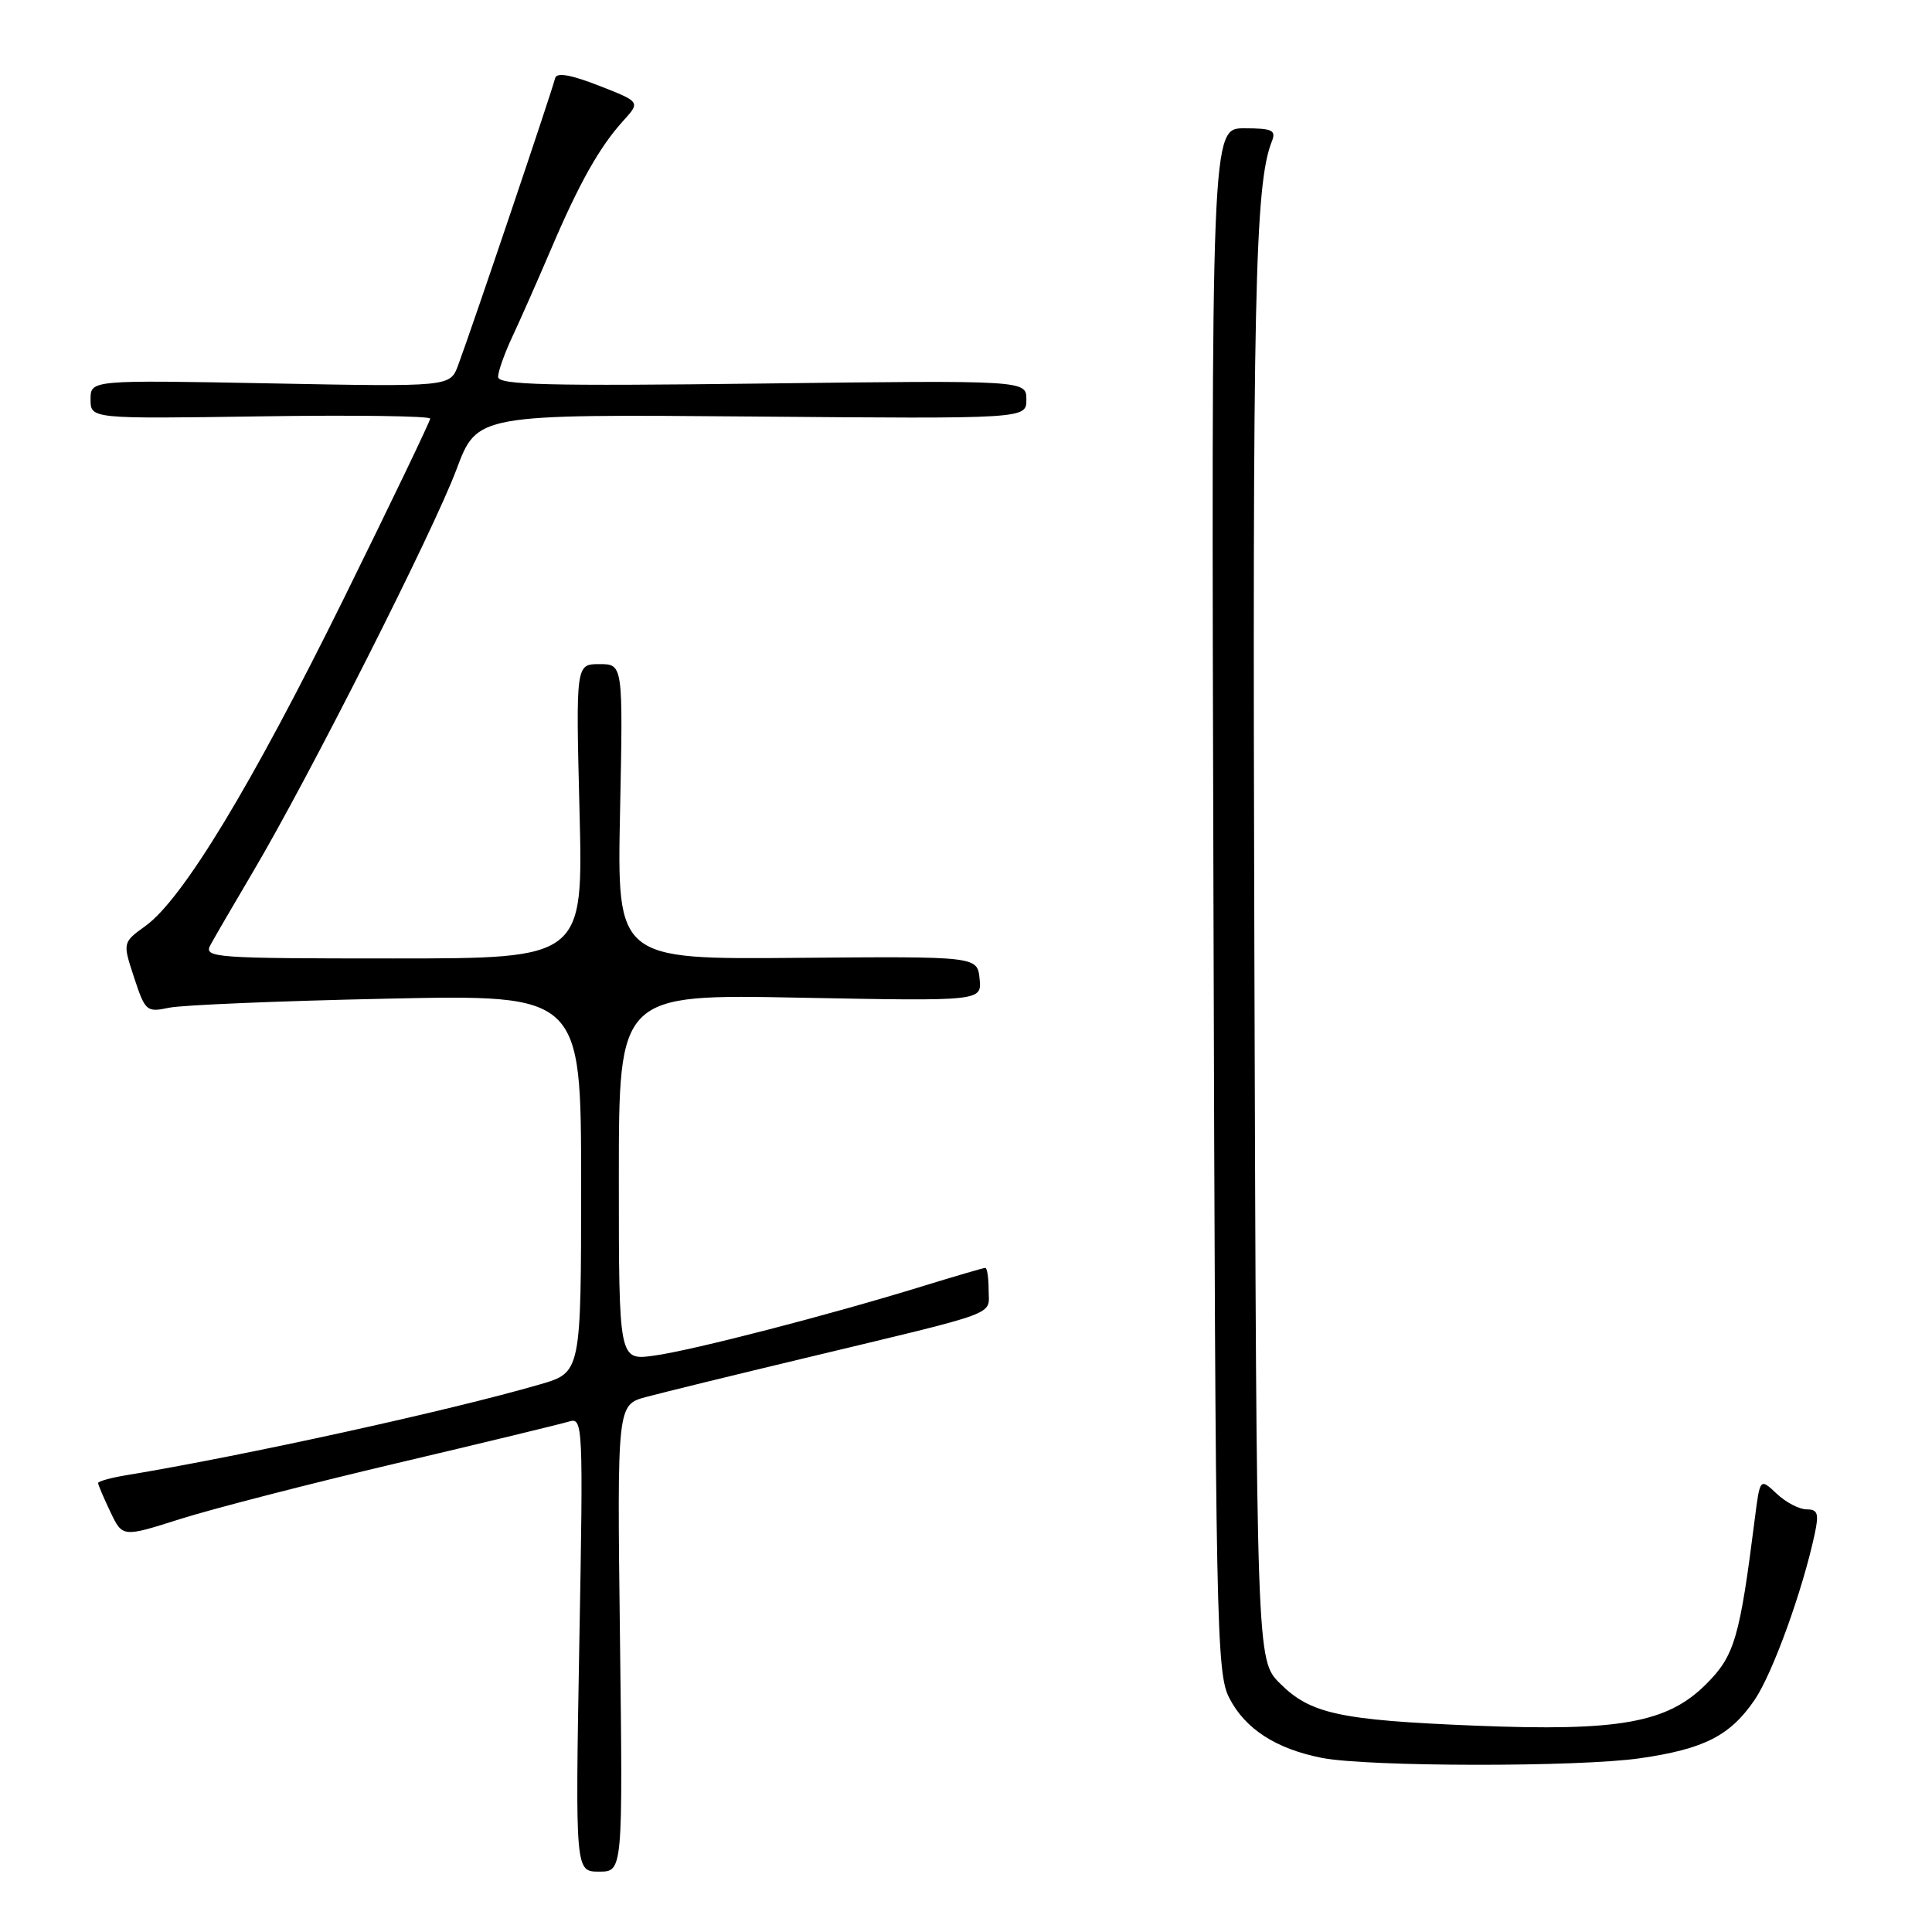 <?xml version="1.0" encoding="UTF-8" standalone="no"?>
<!DOCTYPE svg PUBLIC "-//W3C//DTD SVG 1.1//EN" "http://www.w3.org/Graphics/SVG/1.1/DTD/svg11.dtd" >
<svg xmlns="http://www.w3.org/2000/svg" xmlns:xlink="http://www.w3.org/1999/xlink" version="1.1" viewBox="0 0 256 256">
 <g >
 <path fill="currentColor"
d=" M 82.15 217.07 C 81.77 186.14 81.77 186.14 85.64 185.10 C 87.76 184.53 97.15 182.23 106.50 179.99 C 132.98 173.64 131.00 174.37 131.00 170.96 C 131.00 169.33 130.80 168.00 130.56 168.00 C 130.32 168.00 126.61 169.09 122.31 170.41 C 109.98 174.22 91.73 178.94 86.65 179.63 C 82.00 180.27 82.00 180.27 82.00 156.00 C 82.00 131.73 82.00 131.73 106.05 132.20 C 130.10 132.66 130.10 132.66 129.80 129.69 C 129.50 126.72 129.50 126.72 105.63 126.92 C 81.76 127.13 81.76 127.13 82.16 107.56 C 82.56 88.00 82.56 88.00 79.43 88.00 C 76.30 88.00 76.30 88.00 76.79 107.50 C 77.28 127.00 77.28 127.00 52.10 127.00 C 28.41 127.00 26.98 126.90 27.87 125.24 C 28.39 124.28 30.94 119.89 33.54 115.49 C 40.90 103.06 57.47 70.30 60.49 62.19 C 63.22 54.89 63.22 54.89 99.61 55.19 C 136.00 55.50 136.00 55.50 136.00 52.95 C 136.00 50.39 136.00 50.39 101.00 50.82 C 72.58 51.17 66.00 51.01 66.00 49.94 C 66.00 49.22 66.86 46.80 67.91 44.57 C 68.96 42.33 71.26 37.12 73.02 33.00 C 76.77 24.21 79.45 19.46 82.59 16.00 C 84.86 13.50 84.86 13.50 79.36 11.35 C 75.61 9.89 73.76 9.57 73.56 10.35 C 73.01 12.49 62.68 43.06 60.71 48.38 C 59.65 51.26 59.65 51.26 35.83 50.80 C 12.00 50.35 12.00 50.35 12.00 52.92 C 12.00 55.50 12.00 55.50 34.50 55.17 C 46.87 54.98 57.00 55.12 57.00 55.47 C 57.00 55.82 51.85 66.54 45.56 79.30 C 33.34 104.07 24.21 119.14 19.28 122.69 C 16.24 124.89 16.24 124.89 17.77 129.53 C 19.24 134.00 19.42 134.16 22.40 133.53 C 24.10 133.17 37.09 132.63 51.25 132.33 C 77.00 131.78 77.00 131.78 77.00 156.82 C 77.00 181.86 77.00 181.86 71.54 183.44 C 59.66 186.90 32.26 192.91 16.75 195.47 C 14.69 195.81 13.00 196.28 13.00 196.51 C 13.00 196.74 13.73 198.46 14.62 200.32 C 16.23 203.71 16.23 203.71 23.87 201.28 C 28.07 199.95 40.95 196.62 52.50 193.90 C 64.05 191.18 74.36 188.68 75.40 188.36 C 77.25 187.79 77.29 188.63 76.76 217.88 C 76.23 248.00 76.23 248.00 79.38 248.00 C 82.53 248.00 82.53 248.00 82.15 217.07 Z  M 217.31 232.98 C 225.81 231.75 229.25 230.00 232.50 225.24 C 234.87 221.76 238.86 210.76 240.46 203.25 C 241.04 200.55 240.86 200.00 239.39 200.00 C 238.42 200.00 236.63 199.07 235.42 197.92 C 233.21 195.85 233.21 195.85 232.53 201.17 C 230.52 217.07 229.84 219.38 226.10 223.13 C 220.95 228.29 214.62 229.43 195.50 228.66 C 177.49 227.93 173.63 227.09 169.59 223.05 C 166.50 219.96 166.50 219.96 166.21 126.23 C 165.95 39.44 166.27 24.44 168.52 18.75 C 169.12 17.25 168.60 17.00 164.86 17.00 C 160.50 17.00 160.50 17.00 160.79 119.25 C 161.06 215.61 161.18 221.70 162.89 225.00 C 165.00 229.10 169.08 231.73 175.15 232.93 C 181.25 234.12 209.13 234.16 217.31 232.98 Z "/>
</g>
</svg>